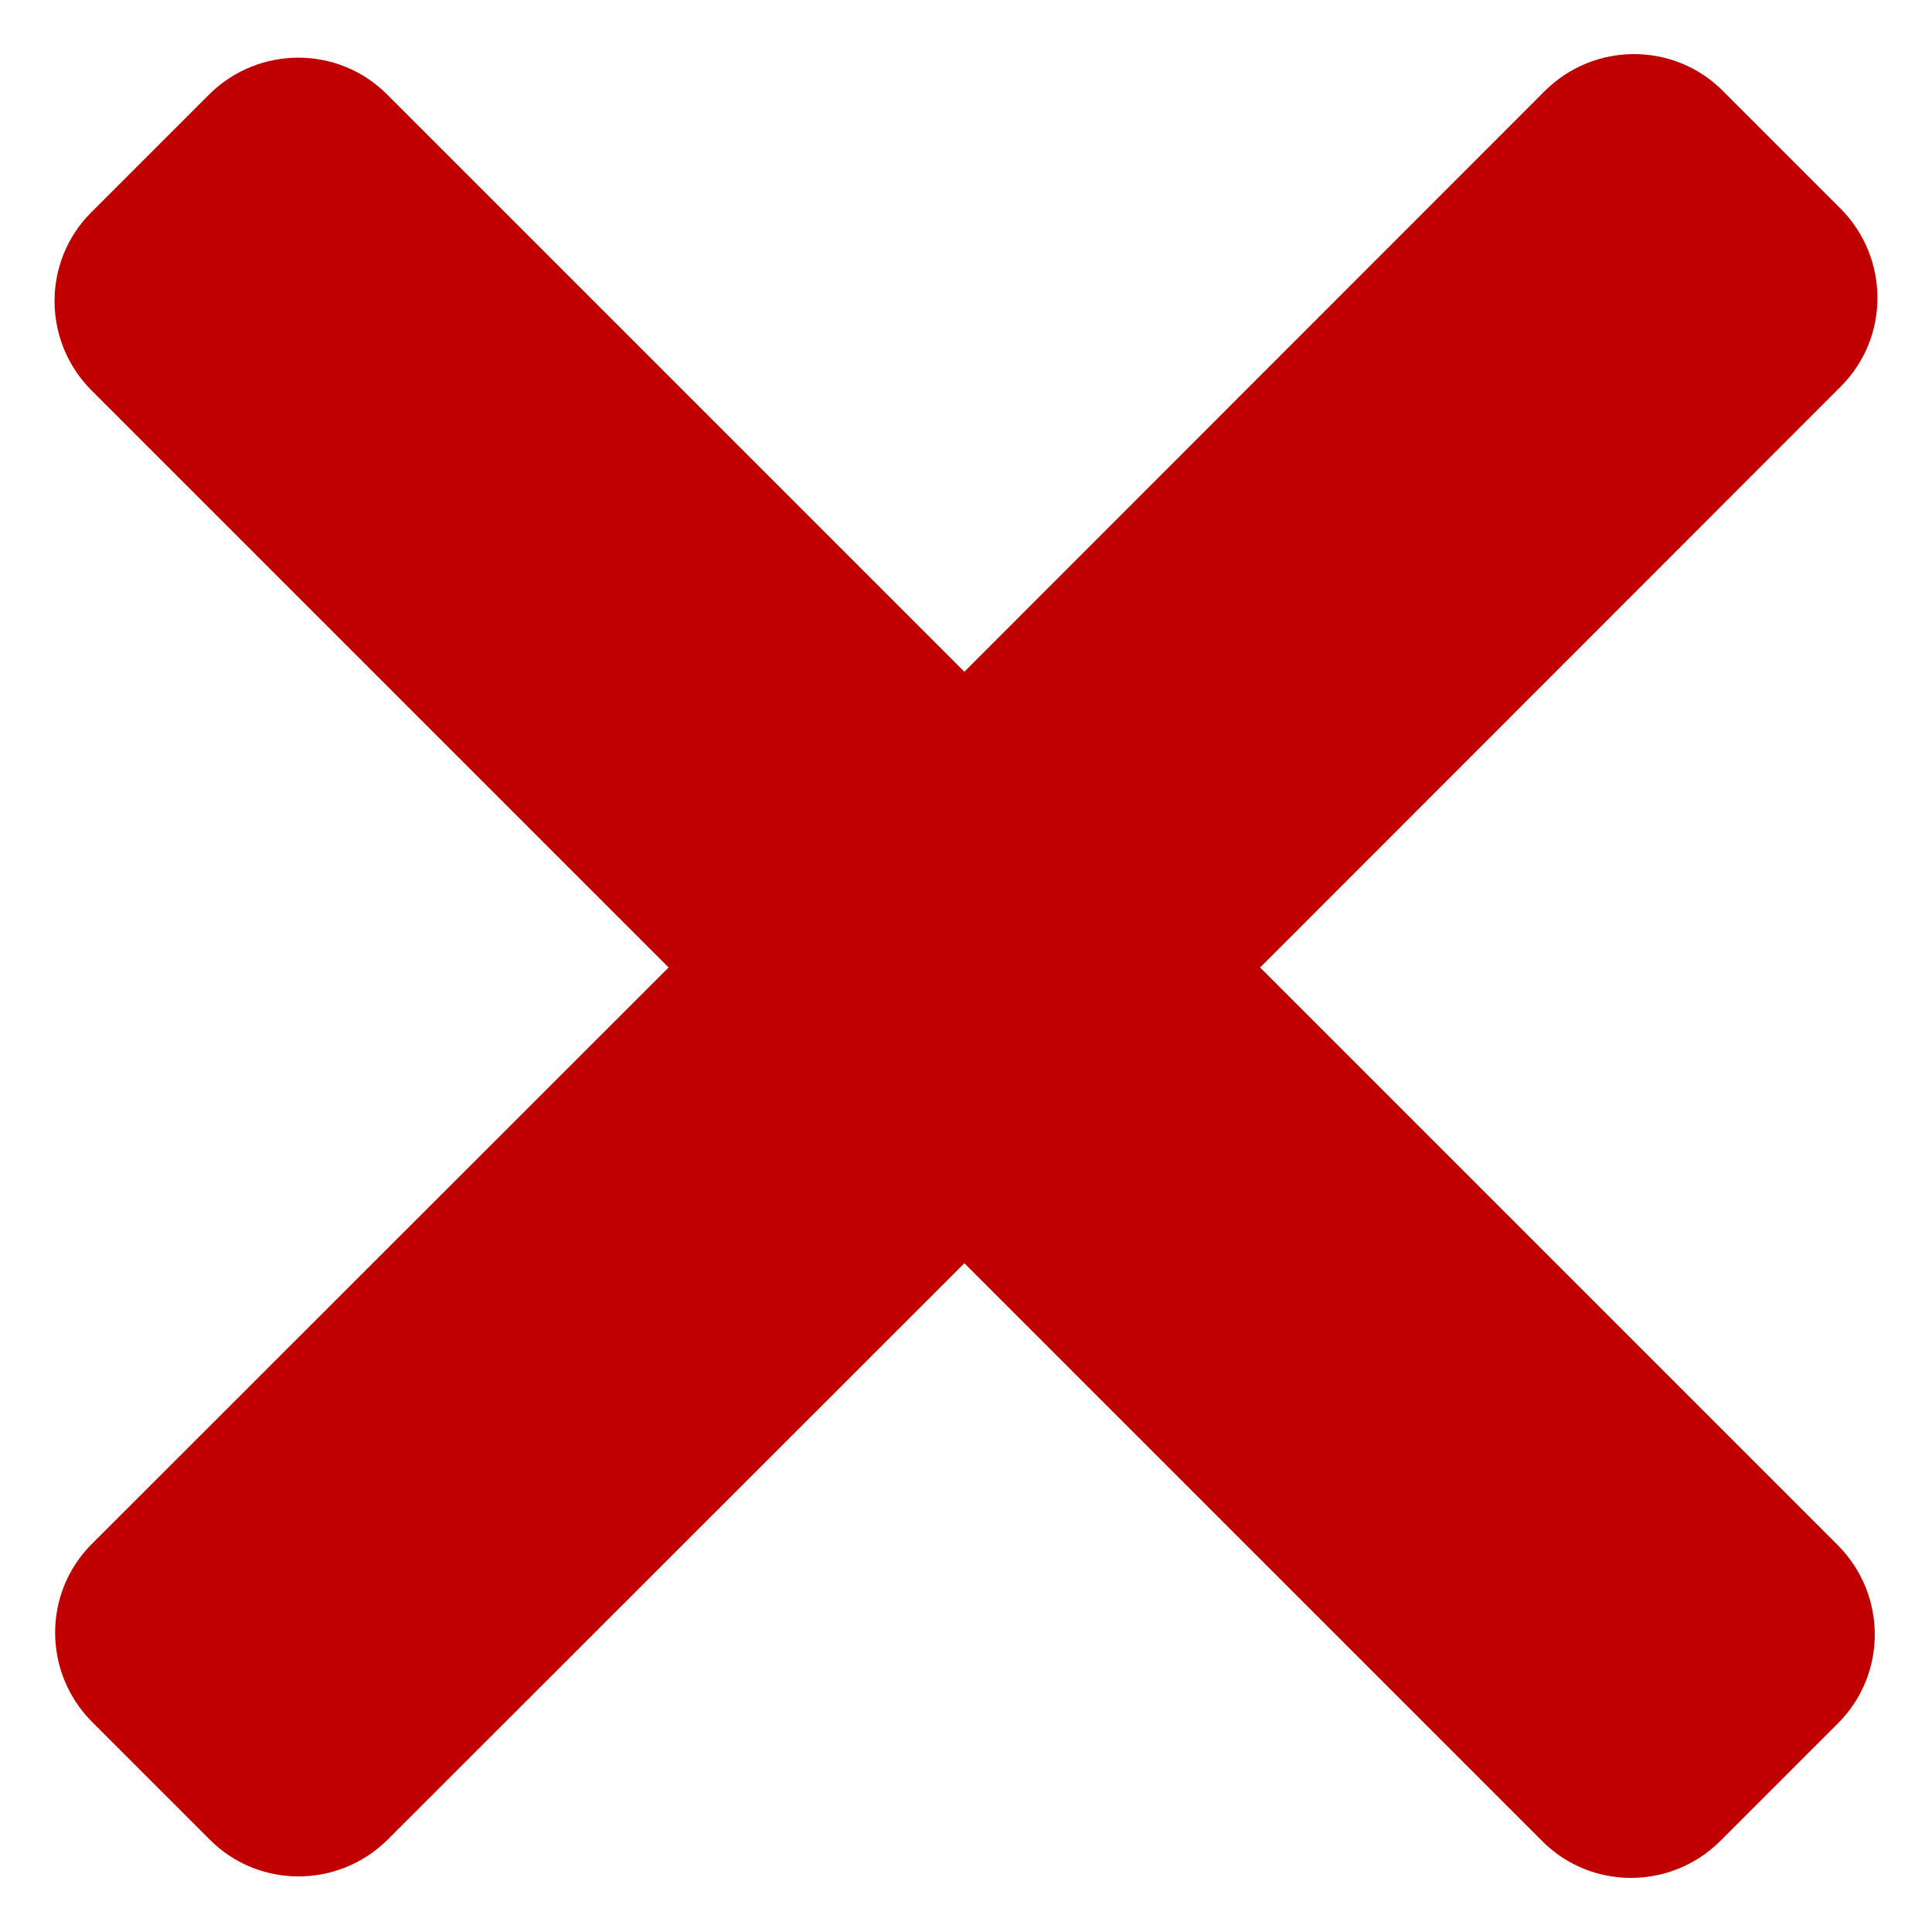 <?xml version="1.0"?>
<svg version="1.1" id="Layer_1" xmlns="http://www.w3.org/2000/svg" xmlns:xlink="http://www.w3.org/1999/xlink" x="0px" y="0px"
	 width="650px" height="650px" viewBox="0 0 650 650" enable-background="new 0 0 650 650" xml:space="preserve">
    <desc iVinci="yes" version="4.5" gridStep="20" showGrid="no" snapToGrid="no" codePlatform="0"/>
    <g id="Layer1" opacity="1">
        <g id="Shape1">
            <path id="shapePath1" d="M423.95,325.5 L619.35,130 C635.75,113.6 635.75,86.9 619.35,70.3 L579.55,30.5 C563.15,14.1 536.45,14.1 519.85,30.5 L324.45,226 L130.15,31.7 C113.75,15.3 87.05,15.3 70.45,31.7 L30.65,71.5 C14.25,87.9 14.25,114.6 30.65,131.2 L224.95,325.5 L30.85,519.5 C14.45,535.9 14.45,562.6 30.85,579.2 L70.65,619 C87.05,635.4 113.75,635.4 130.35,619 L324.45,425 L518.95,619.5 C535.35,635.9 562.05,635.9 578.65,619.5 L618.45,579.7 C634.85,563.3 634.85,536.6 618.45,520 L423.95,325.5 Z" style="stroke:none;fill-rule:nonzero;fill:#c00000;fill-opacity:1;"/>
        </g>
    </g>
</svg>

